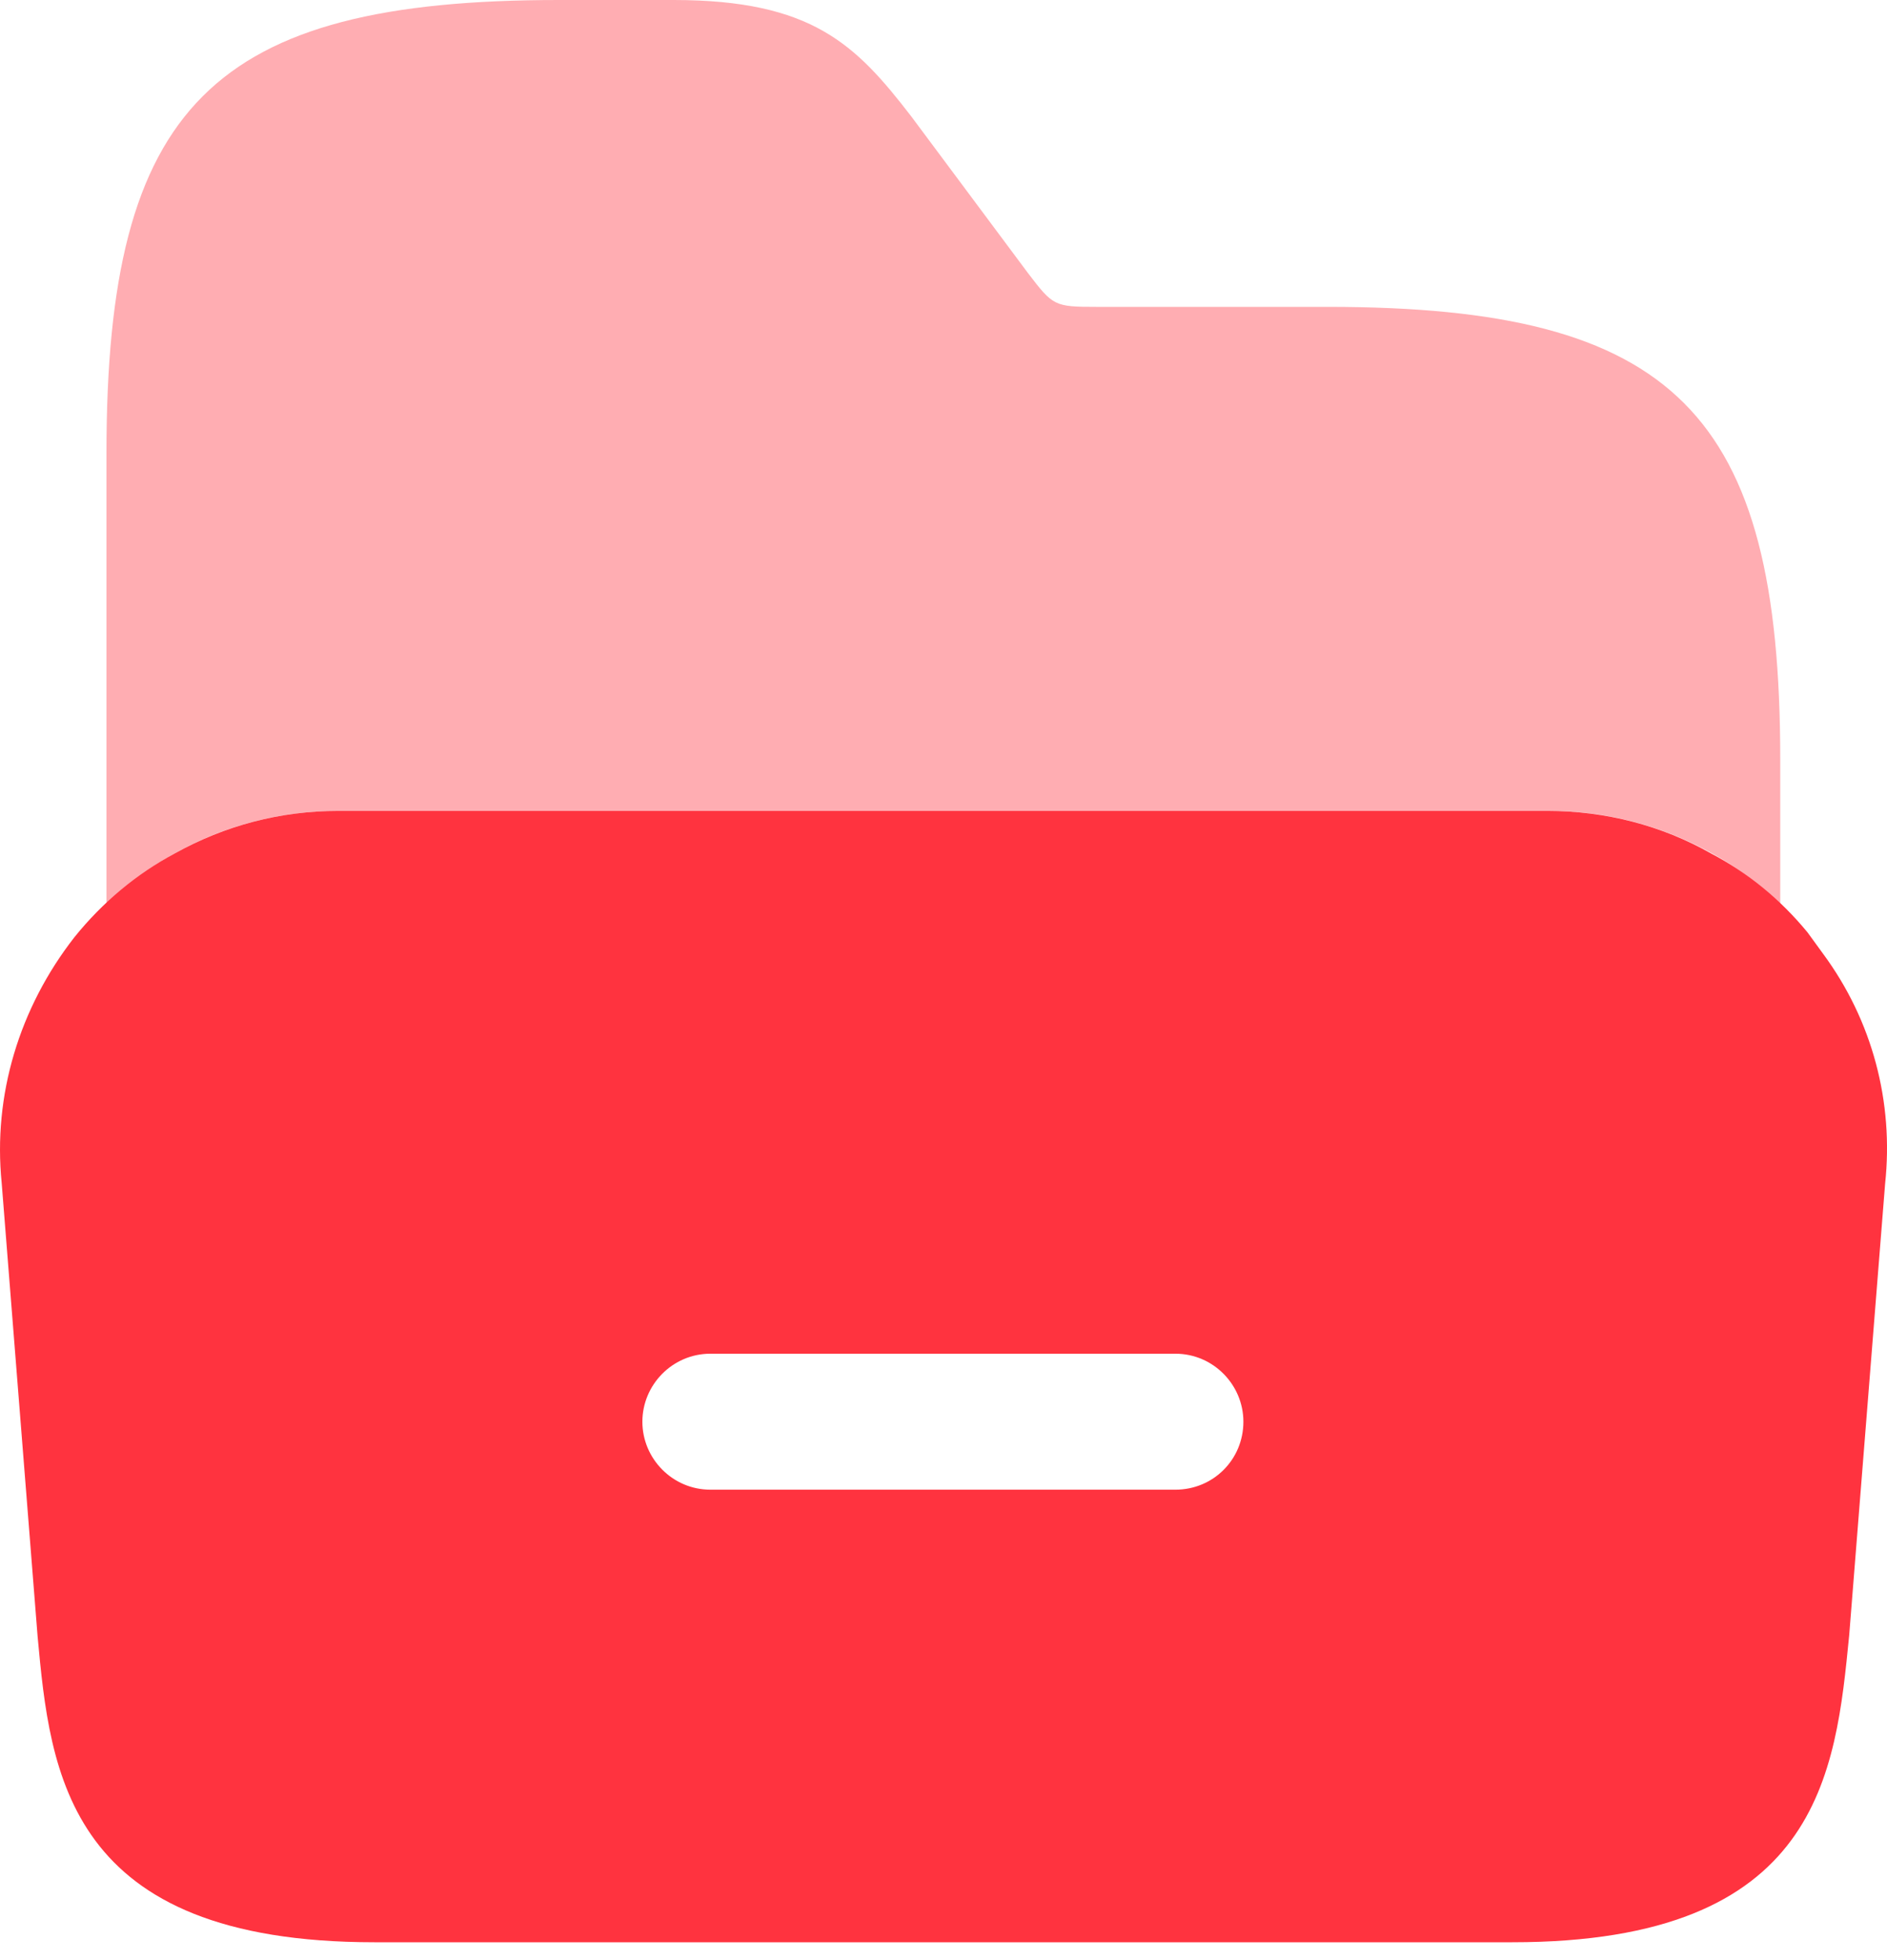 <svg width="26" height="27" viewBox="0 0 26 27" fill="none" xmlns="http://www.w3.org/2000/svg">
<path d="M25.118 13.136L24.904 12.842C24.529 12.387 24.088 12.026 23.579 11.758C22.897 11.37 22.121 11.17 21.319 11.17H4.664C3.862 11.17 3.099 11.37 2.404 11.758C1.882 12.039 1.414 12.427 1.026 12.909C0.264 13.885 -0.098 15.089 0.023 16.293L0.518 22.54C0.692 24.426 0.919 26.754 5.159 26.754H20.837C25.078 26.754 25.291 24.426 25.479 22.526L25.974 16.306C26.094 15.183 25.8 14.059 25.118 13.136ZM16.195 20.52H9.788C9.266 20.52 8.851 20.092 8.851 19.584C8.851 19.075 9.266 18.647 9.788 18.647H16.195C16.717 18.647 17.132 19.075 17.132 19.584C17.132 20.105 16.717 20.52 16.195 20.52Z" fill="#FF333F"/>
<path opacity="0.4" d="M1.467 12.454C1.762 12.186 2.056 11.945 2.404 11.758C3.086 11.37 3.862 11.17 4.664 11.17H21.332C22.135 11.17 22.897 11.37 23.593 11.758C23.94 11.945 24.248 12.186 24.529 12.467V11.758V10.461C24.529 5.685 23.071 4.227 18.295 4.227H15.112C14.523 4.227 14.51 4.214 14.162 3.759L12.557 1.605C11.794 0.615 11.192 0 9.279 0H7.701C2.925 0 1.467 1.458 1.467 6.234V11.772V12.454Z" fill="#FF333F"/>
</svg>
